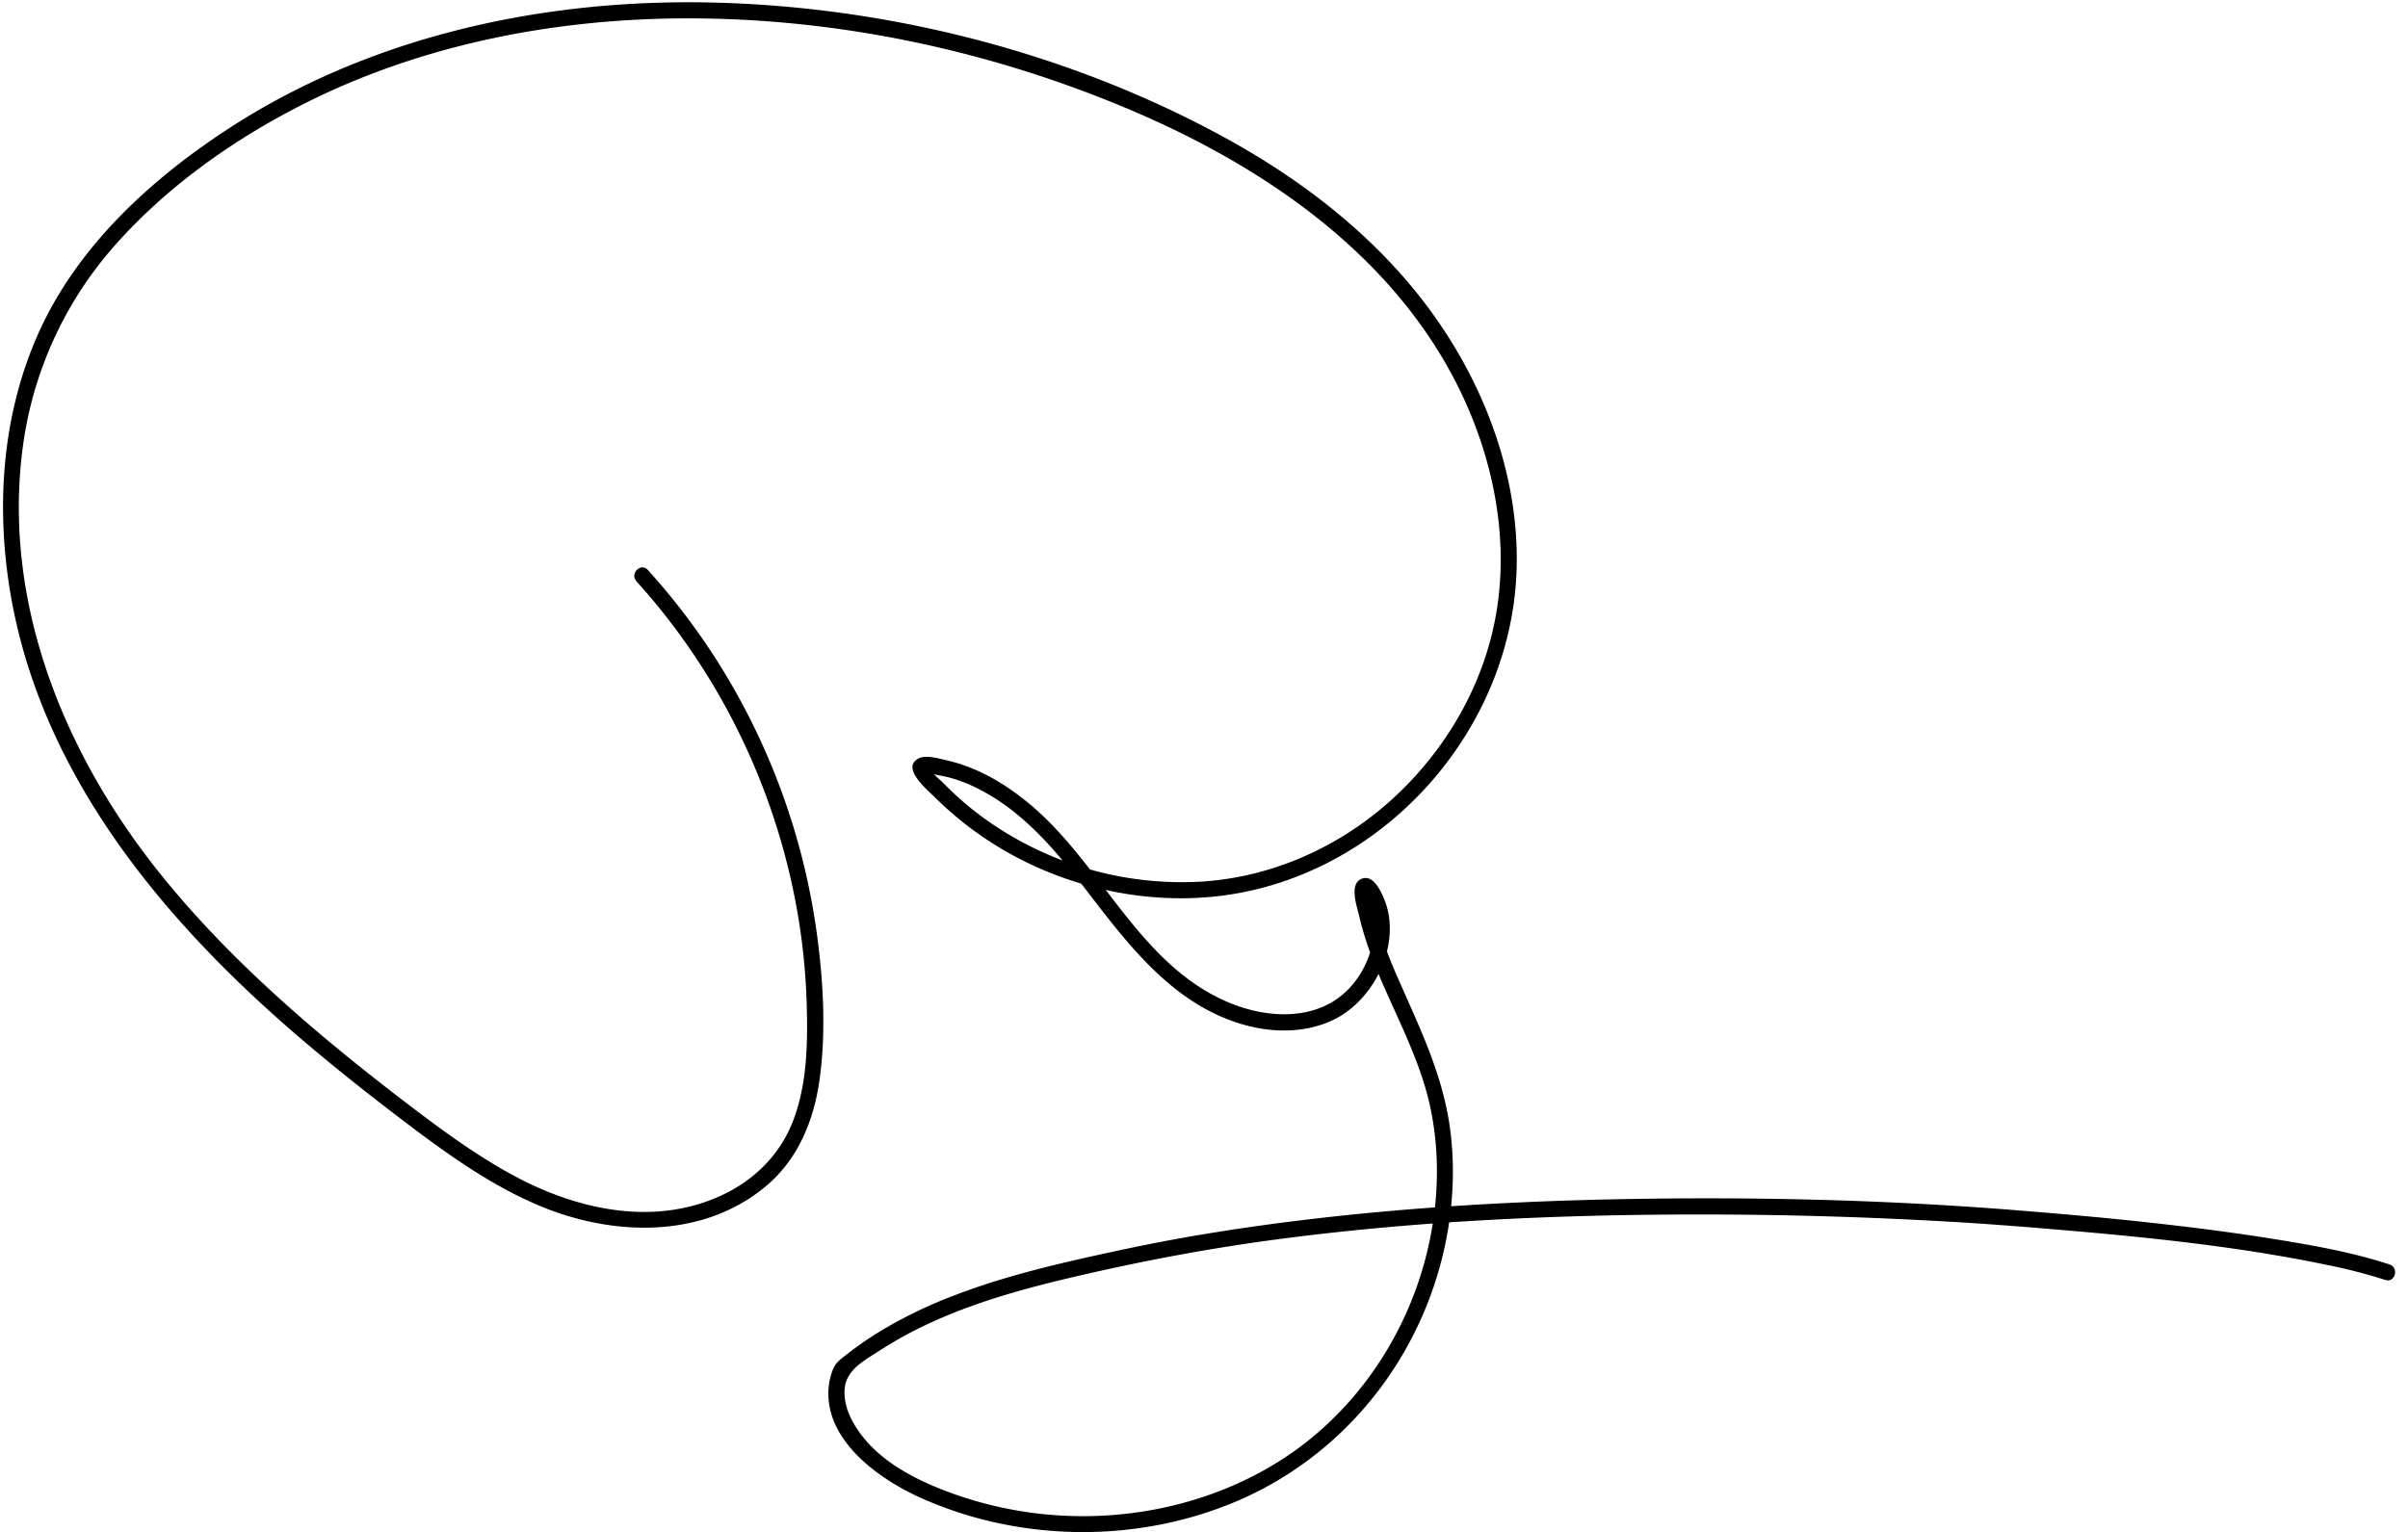 <svg xmlns="http://www.w3.org/2000/svg" viewBox="0 0 1491 949"><title>logo</title><g id="Layer_1" data-name="Layer 1"><path d="M394.08,360.07c64.47,71.15,102.54,165.28,105.4,261.3.72,24.16.39,49.65-8.3,72.54-7.76,20.48-23.13,36.13-42.7,45.64-41.81,20.33-89.51,10.29-128.9-10.61-22.08-11.72-42.42-26.42-62.31-41.49-19.52-14.79-38.77-29.94-57.51-45.71-36.7-30.89-71.58-64.26-101.55-101.81-58.5-73.32-96.34-166.2-84.32-261.25a234.72,234.72,0,0,1,57.7-127.22C102.16,117.09,140.45,89.37,181,68c78.31-41.31,167.72-58,255.76-56.54C527.44,12.93,618,33.12,701.31,68.66c87.7,37.4,171.22,96.49,209,187.19,17.85,42.84,24.59,91.08,13.53,136.56-9.88,40.64-33.14,77.39-64.47,104.93C827.48,525.39,787,543.19,744.51,546a209.09,209.09,0,0,1-123.65-31.44,195.9,195.9,0,0,1-24.69-18.18q-6-5.24-11.63-10.95c-2.69-2.74-8.74-7.37-9.86-11.11l-.5,3.83c-.38.72,10.87,2.71,13,3.26a92.19,92.19,0,0,1,15.56,5.67,129.86,129.86,0,0,1,26.74,17.08c17.37,14.18,31.33,31.81,44.92,49.5,25.45,33.11,52.27,67.91,94,80.52,18.21,5.51,38.74,6,56.29-2.09,14-6.46,24.83-19,30.8-33,5.65-13.34,7.18-28.92,1.44-42.5-2.19-5.2-6.8-15.22-13.94-12.24-7.81,3.26-2.76,17.09-1.4,23,9.57,41.75,35.65,77.55,44.28,119.65,7.65,37.31,3.58,76.51-9.43,112.17C863.33,835,840.72,867.45,811,891.49c-31.13,25.19-70,40.47-109.53,45.58a239.35,239.35,0,0,1-118.82-14.74c-19.25-7.69-38.46-18.26-50.73-35.53-5.49-7.73-9.71-17-8.91-26.65,1-11.91,12.5-17.68,21.64-23.63C581,812.88,623.19,800.64,665,790.85c41-9.59,82.28-17.42,124-23,80.28-10.74,161.41-14.92,242.37-15.56q88.92-.7,177.78,4.5c20.2,1.2,40.38,2.73,60.55,4.43,57.13,4.79,114.71,10.49,170.89,22.18a329,329,0,0,1,36.32,9.35c6.09,2,8.7-7.59,2.64-9.59-22.24-7.32-45.54-11.5-68.6-15.27-26.55-4.34-53.26-7.72-80-10.67s-53.25-5.26-79.93-7.43c-82.38-6.72-165.3-8.65-247.92-7.06-68.47,1.33-137,5.37-204.94,14-34.34,4.36-68.55,9.86-102.41,17.11-35.42,7.59-71.08,15.47-105,28.55a279.71,279.71,0,0,0-47.24,23.06,223.1,223.1,0,0,0-20.13,14.13c-3.37,2.66-6,4.54-7.62,8.57a38.94,38.94,0,0,0-2.67,11c-3,32.91,31.38,57.19,57.59,68.83,60.75,27,132.46,28,193.84,2.34C824,905.42,868.9,855.13,888.69,793.92c9.65-29.84,13.23-61.88,9.41-93-4.24-34.59-19.28-64.78-33.06-96.31a278.46,278.46,0,0,1-10-26c-1.35-4.19-2.57-8.44-3.59-12.73-.29-1.21-2.47-13.39-3.43-13h-5c3.86,1.8,6,10,6.77,13.67a43,43,0,0,1,.25,16.3,57.2,57.2,0,0,1-14.56,29.23c-18.61,19.8-48.2,19.13-71.94,9.92C706.25,599.78,683,536.21,638.25,498.58,628,490,616.91,482.45,604.66,477.09a99.79,99.79,0,0,0-18.1-6.08c-4.94-1.12-13.23-3.72-17.92-1.18-11,5.95,5.94,19.7,10.37,24.12a208.69,208.69,0,0,0,29.69,24.51C651,547.35,704.21,561,755.12,554.94c101.15-12.13,181.9-102.7,184-204.25,1.15-55.86-19.45-111-51.77-156C854,148.24,808,112.33,758.06,85.06,662,32.58,550.48,4.15,441.24,1.58,335.94-.89,228.18,22.51,139.46,81,92.57,111.89,49,152.11,25,203.76,2.19,253.07-2.52,308.65,5.57,362c17.58,115.76,95.2,208.37,181.64,282.1,22.06,18.81,44.87,36.75,68,54.19,24.19,18.22,49.24,35.78,77.17,47.81,45.41,19.57,102,21.94,141.87-11.43,20.36-17,30.09-41.78,33.43-67.58,3.77-29.09,2.09-59.22-1.81-88.2a422.72,422.72,0,0,0-55.46-159.21A415.56,415.56,0,0,0,401.11,353c-4.3-4.75-11.31,2.3-7,7Z"/></g></svg>